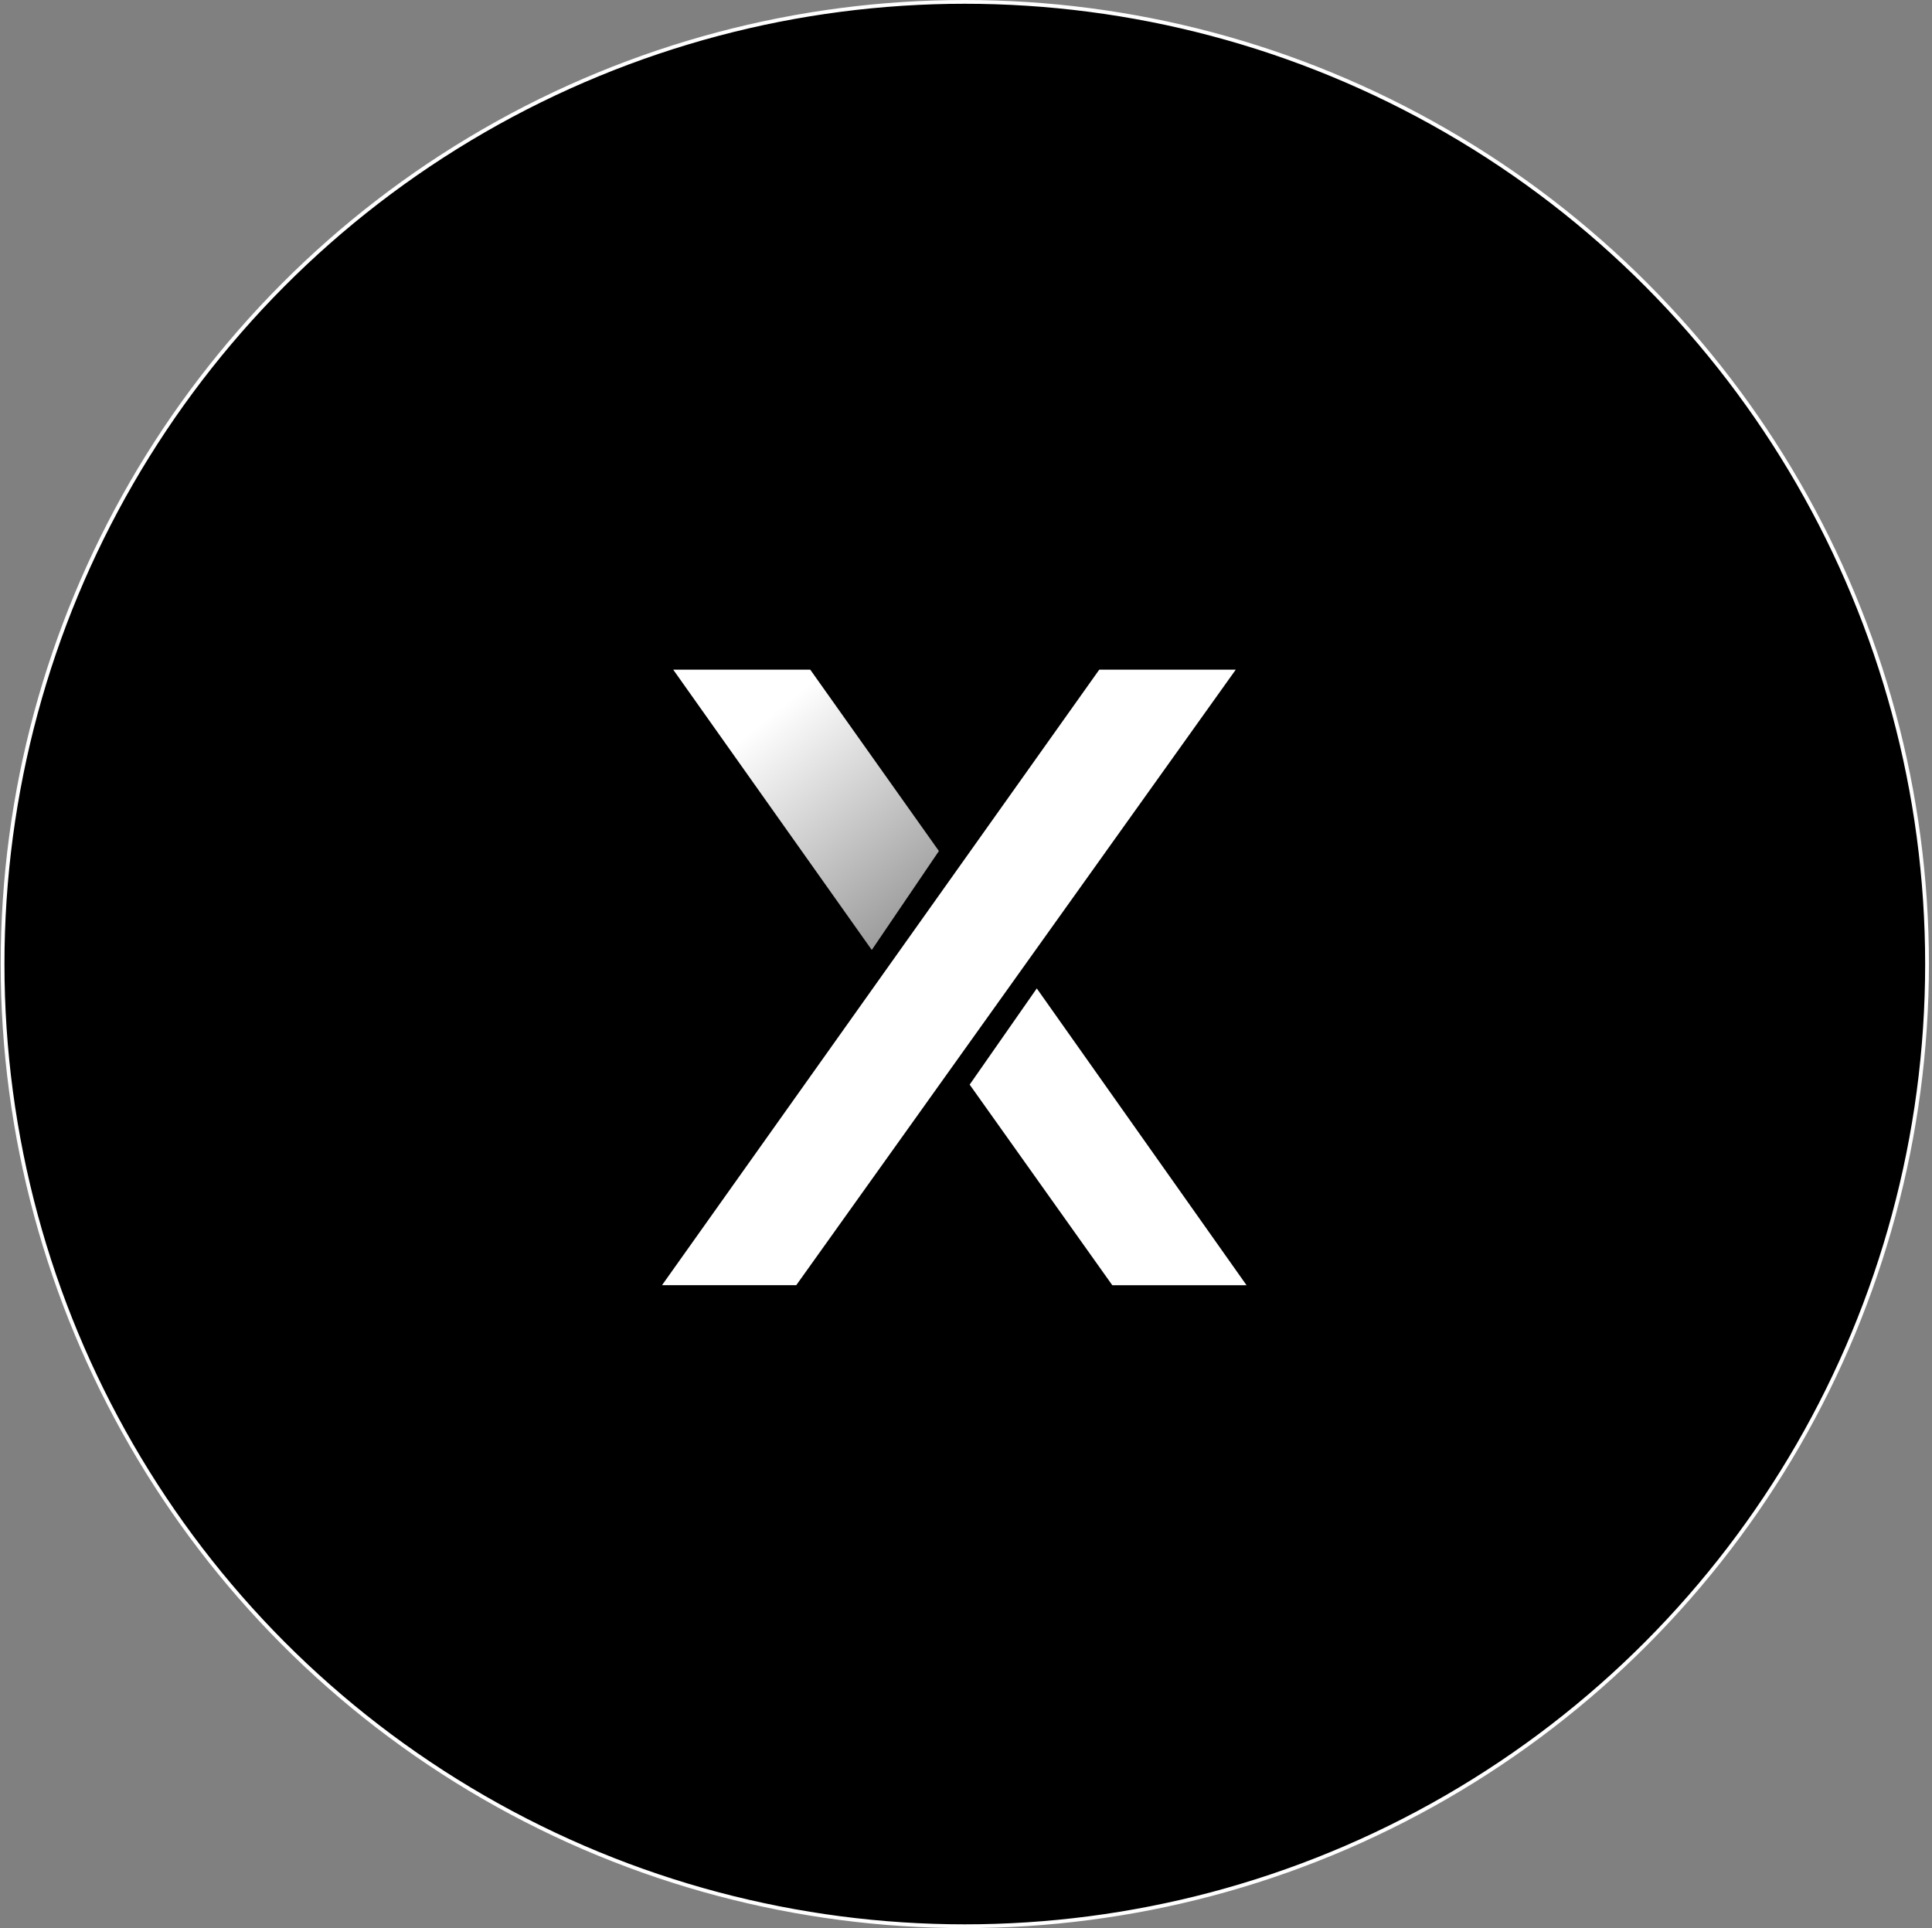<svg width="513" height="512" viewBox="0 0 513 512" fill="none" xmlns="http://www.w3.org/2000/svg">
<rect x="0" y="0" width="513" height="512" fill="#808080" stroke="none"/>
<circle cx="256.183" cy="256" r="255.5" fill="black" stroke="white"/>
<path d="M291.885 177.825L175.787 341.27H211.432L328.131 177.825H291.885Z" fill="white"/>
<path d="M215.145 177.825L249.304 225.987L231.482 252.257L178.758 177.825H215.145Z" fill="url(#paint0_linear_40_213)"/>
<path d="M295.344 341.283L257.473 288.014L275.295 262.473L330.99 341.283H295.344Z" fill="white"/>
<defs>
<linearGradient id="paint0_linear_40_213" x1="206.976" y1="188.041" x2="254.866" y2="246.875" gradientUnits="userSpaceOnUse">
<stop stop-color="white"/>
<stop offset="1" stop-color="white" stop-opacity="0.55"/>
</linearGradient>
</defs>
</svg>
